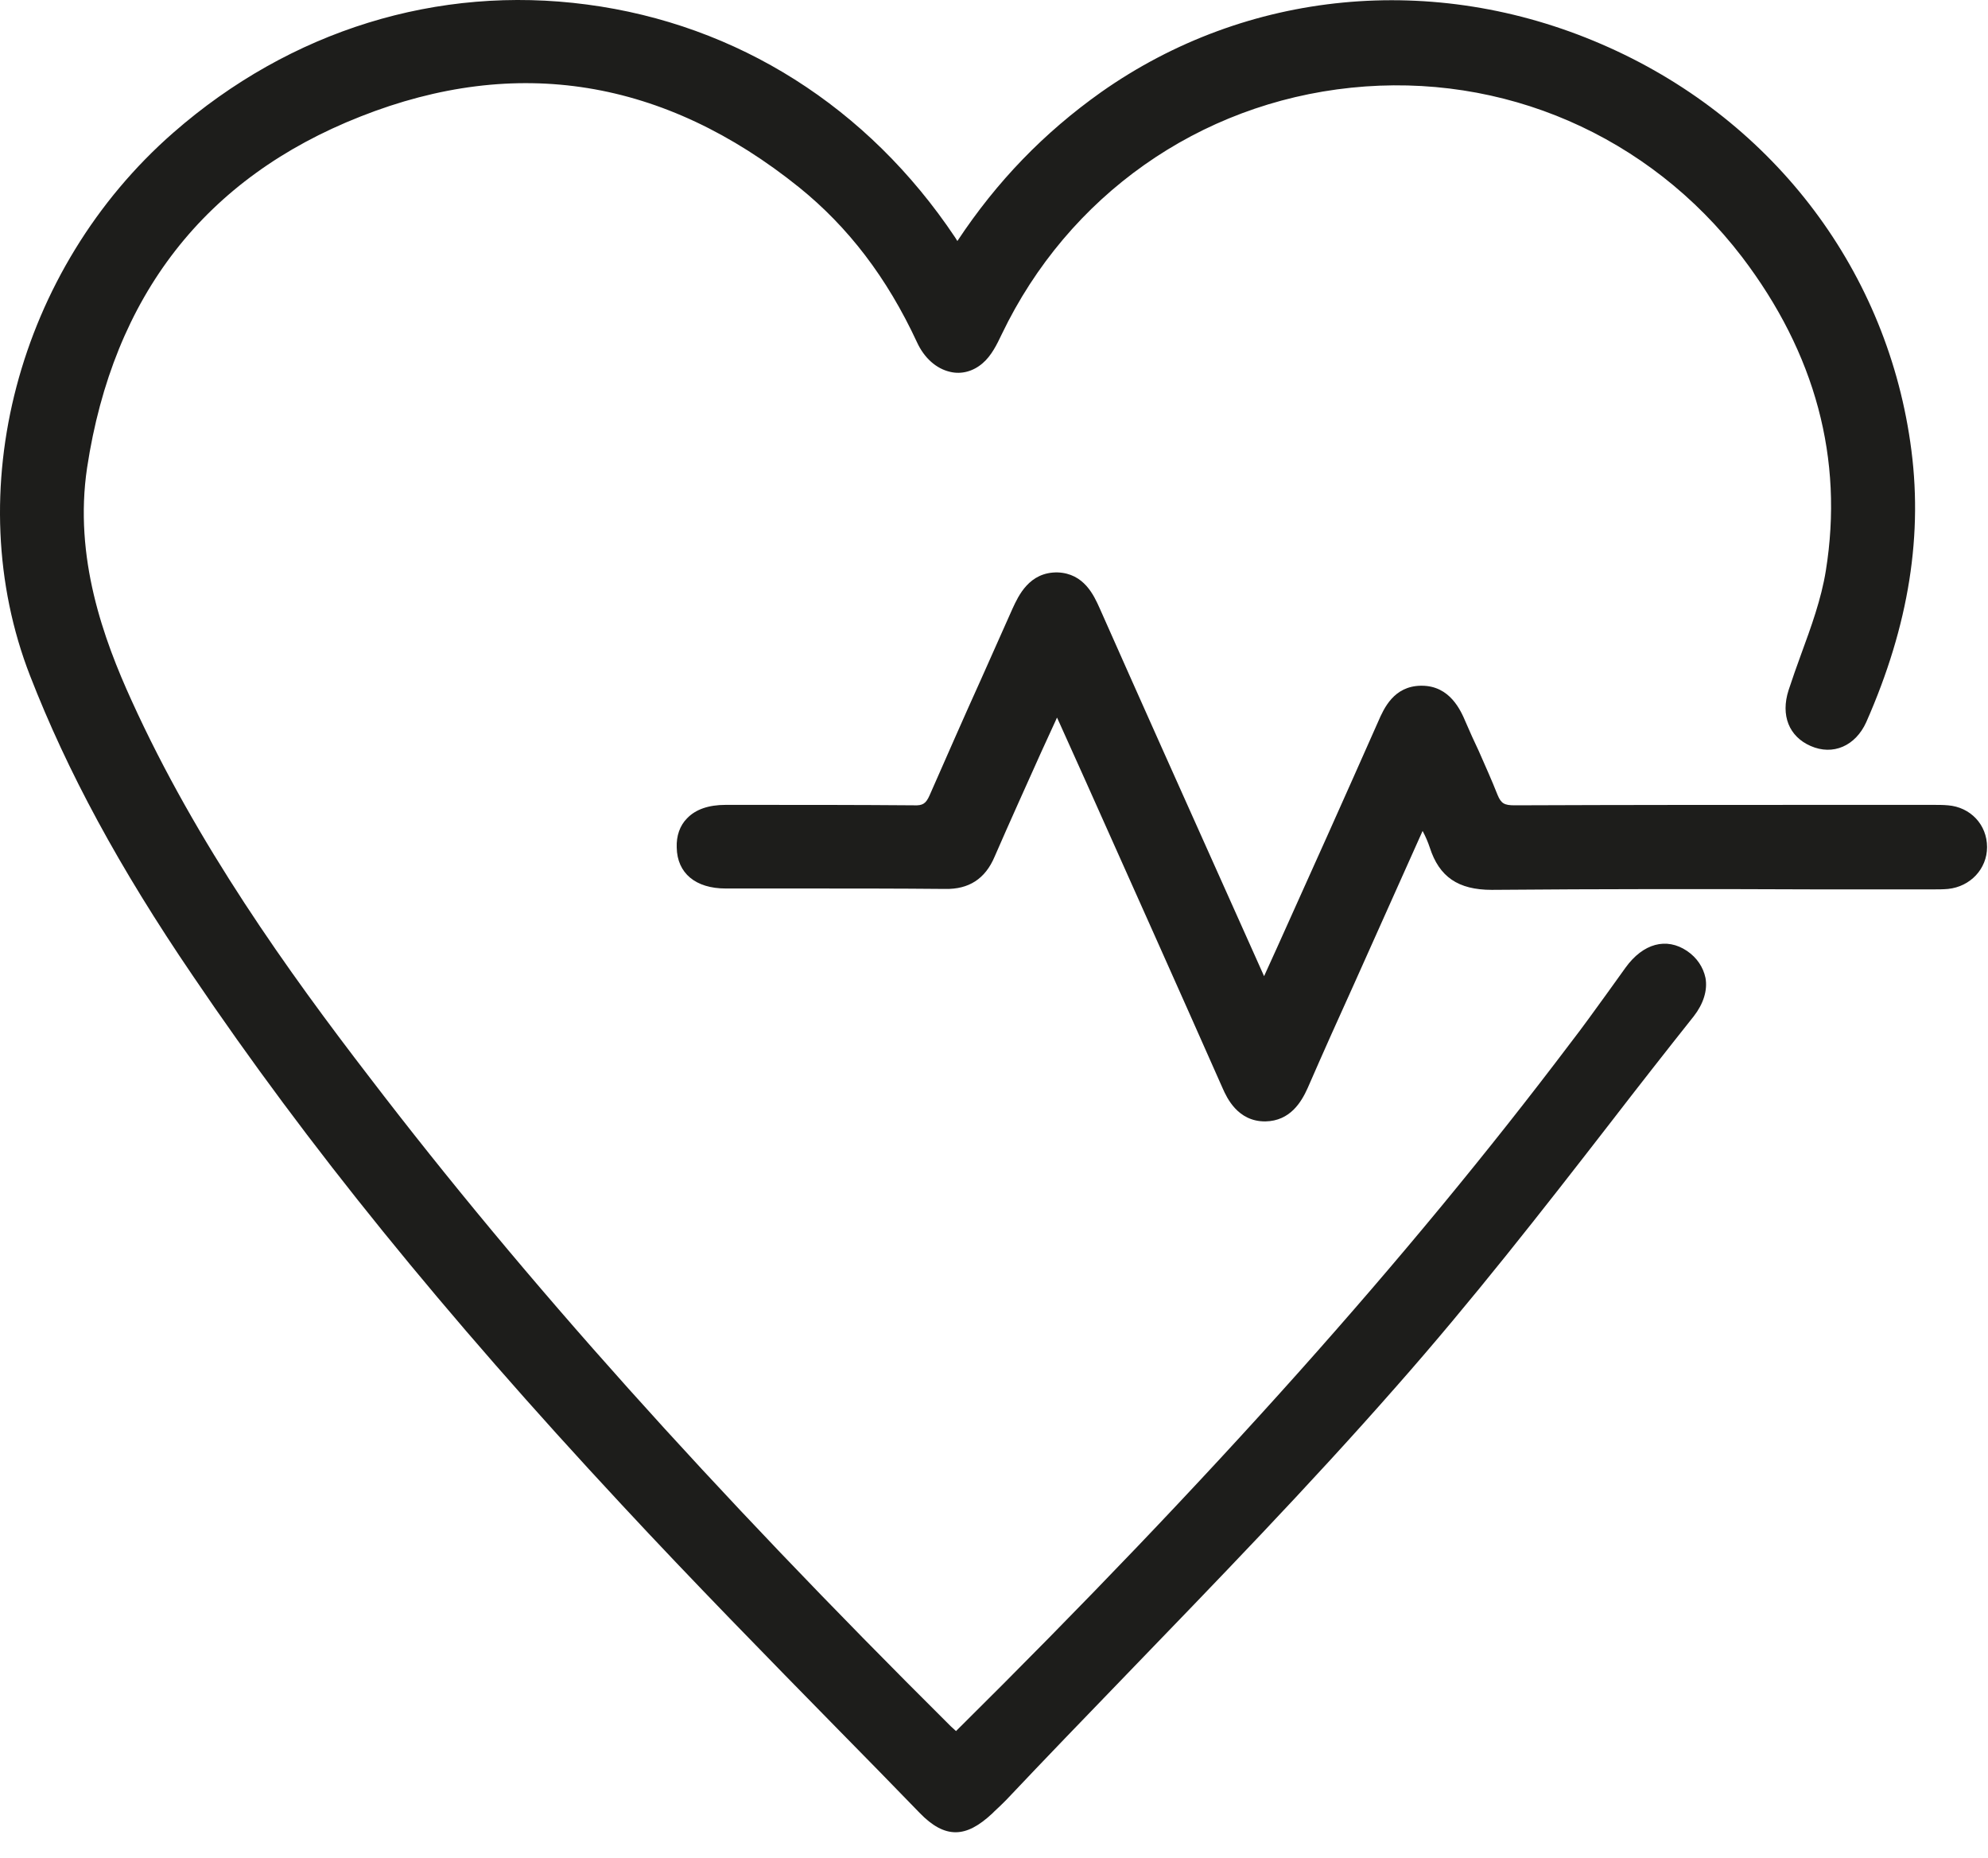 <svg width="76" height="71" viewBox="0 0 76 71" fill="none" xmlns="http://www.w3.org/2000/svg">
<path d="M64.496 36.347C63.706 35.815 62.814 36.055 62.144 36.983L61.44 37.963C60.977 38.599 60.513 39.252 60.033 39.87C53.801 48.119 46.334 56.471 36.548 66.163C36.48 66.094 36.411 66.043 36.359 65.991C27.141 56.832 20.068 48.944 14.128 41.176C11.021 37.138 7.519 32.257 5.03 26.775C3.965 24.438 2.815 21.311 3.33 17.874C4.326 11.309 7.845 6.789 13.785 4.452C19.742 2.098 25.39 3.009 30.557 7.167C32.428 8.68 33.905 10.604 35.055 13.079C35.33 13.681 35.793 14.093 36.325 14.213C36.754 14.316 37.201 14.196 37.561 13.887C37.904 13.595 38.111 13.165 38.299 12.77C40.84 7.477 45.836 3.954 51.655 3.352C57.458 2.751 63.037 5.174 66.591 9.814C69.406 13.509 70.487 17.547 69.801 21.809C69.629 22.892 69.234 23.974 68.856 25.005C68.685 25.469 68.53 25.916 68.376 26.38C68.067 27.342 68.393 28.15 69.217 28.511C70.075 28.889 70.934 28.511 71.346 27.6C72.977 23.905 73.543 20.4 73.028 16.894C72.05 10.14 67.638 4.452 61.217 1.685C54.814 -1.081 47.655 -0.394 42.093 3.524C39.913 5.071 38.111 6.927 36.6 9.212L36.514 9.075C33.184 4.091 28.188 0.929 22.437 0.173C16.738 -0.583 11.107 1.153 6.626 5.071C0.669 10.278 -1.579 18.819 1.15 25.83C2.575 29.491 4.549 33.151 7.382 37.31C11.742 43.754 16.944 50.181 23.759 57.502C26.471 60.423 29.321 63.328 32.068 66.129C33.098 67.177 34.128 68.225 35.158 69.291C35.639 69.789 36.085 70.03 36.531 70.03C36.977 70.03 37.424 69.789 37.939 69.308L38.025 69.222C38.179 69.084 38.316 68.947 38.471 68.792C39.965 67.211 41.475 65.647 42.986 64.084C46.454 60.492 50.041 56.797 53.389 52.982C56.256 49.734 58.968 46.263 61.578 42.895C62.625 41.537 63.689 40.179 64.754 38.839C65.114 38.375 65.286 37.86 65.2 37.378C65.114 36.966 64.874 36.605 64.496 36.347Z" fill="#1D1D1B"/>
<path d="M74.47 30.78C74.281 30.763 74.093 30.763 73.904 30.763H73.715H70.556C66.35 30.763 62.127 30.763 57.904 30.78C57.509 30.78 57.389 30.711 57.252 30.385C57.029 29.818 56.771 29.25 56.531 28.701C56.359 28.34 56.187 27.962 56.033 27.601C55.844 27.154 55.432 26.209 54.35 26.209H54.316C53.286 26.226 52.908 27.068 52.685 27.584C51.415 30.453 50.127 33.323 48.84 36.176L48.325 37.31L46.763 33.822C45.183 30.299 43.604 26.776 42.042 23.253C41.819 22.755 41.441 21.913 40.428 21.878C39.347 21.861 38.935 22.772 38.712 23.253C38.317 24.147 37.905 25.057 37.51 25.951C36.84 27.429 36.188 28.924 35.536 30.402C35.398 30.711 35.278 30.797 34.935 30.78C32.823 30.763 30.712 30.763 28.583 30.763H27.742C27.089 30.763 26.592 30.935 26.265 31.278C25.991 31.553 25.853 31.948 25.871 32.395C25.888 33.375 26.592 33.959 27.742 33.959C28.703 33.959 29.665 33.959 30.643 33.959C32.48 33.959 34.3 33.959 36.136 33.976C37.029 33.993 37.664 33.598 38.025 32.739C38.608 31.399 39.209 30.075 39.81 28.735L40.377 27.498C40.394 27.463 40.394 27.446 40.411 27.429C40.445 27.498 40.462 27.549 40.497 27.618L41.51 29.869C43.261 33.787 45.012 37.688 46.746 41.606C46.9 41.95 47.312 42.861 48.359 42.861H48.376C49.321 42.844 49.75 42.122 49.99 41.589C50.574 40.249 51.175 38.908 51.776 37.585L54.385 31.759C54.505 31.983 54.591 32.189 54.66 32.395C55.02 33.512 55.741 34.011 57.029 34.011V34.011C61.166 33.976 65.372 33.976 69.44 33.993H73.715H73.904C74.093 33.993 74.281 33.993 74.47 33.976C75.329 33.89 75.964 33.203 75.964 32.378C75.964 31.519 75.329 30.849 74.47 30.78Z" fill="#1D1D1B"/>
</svg>
